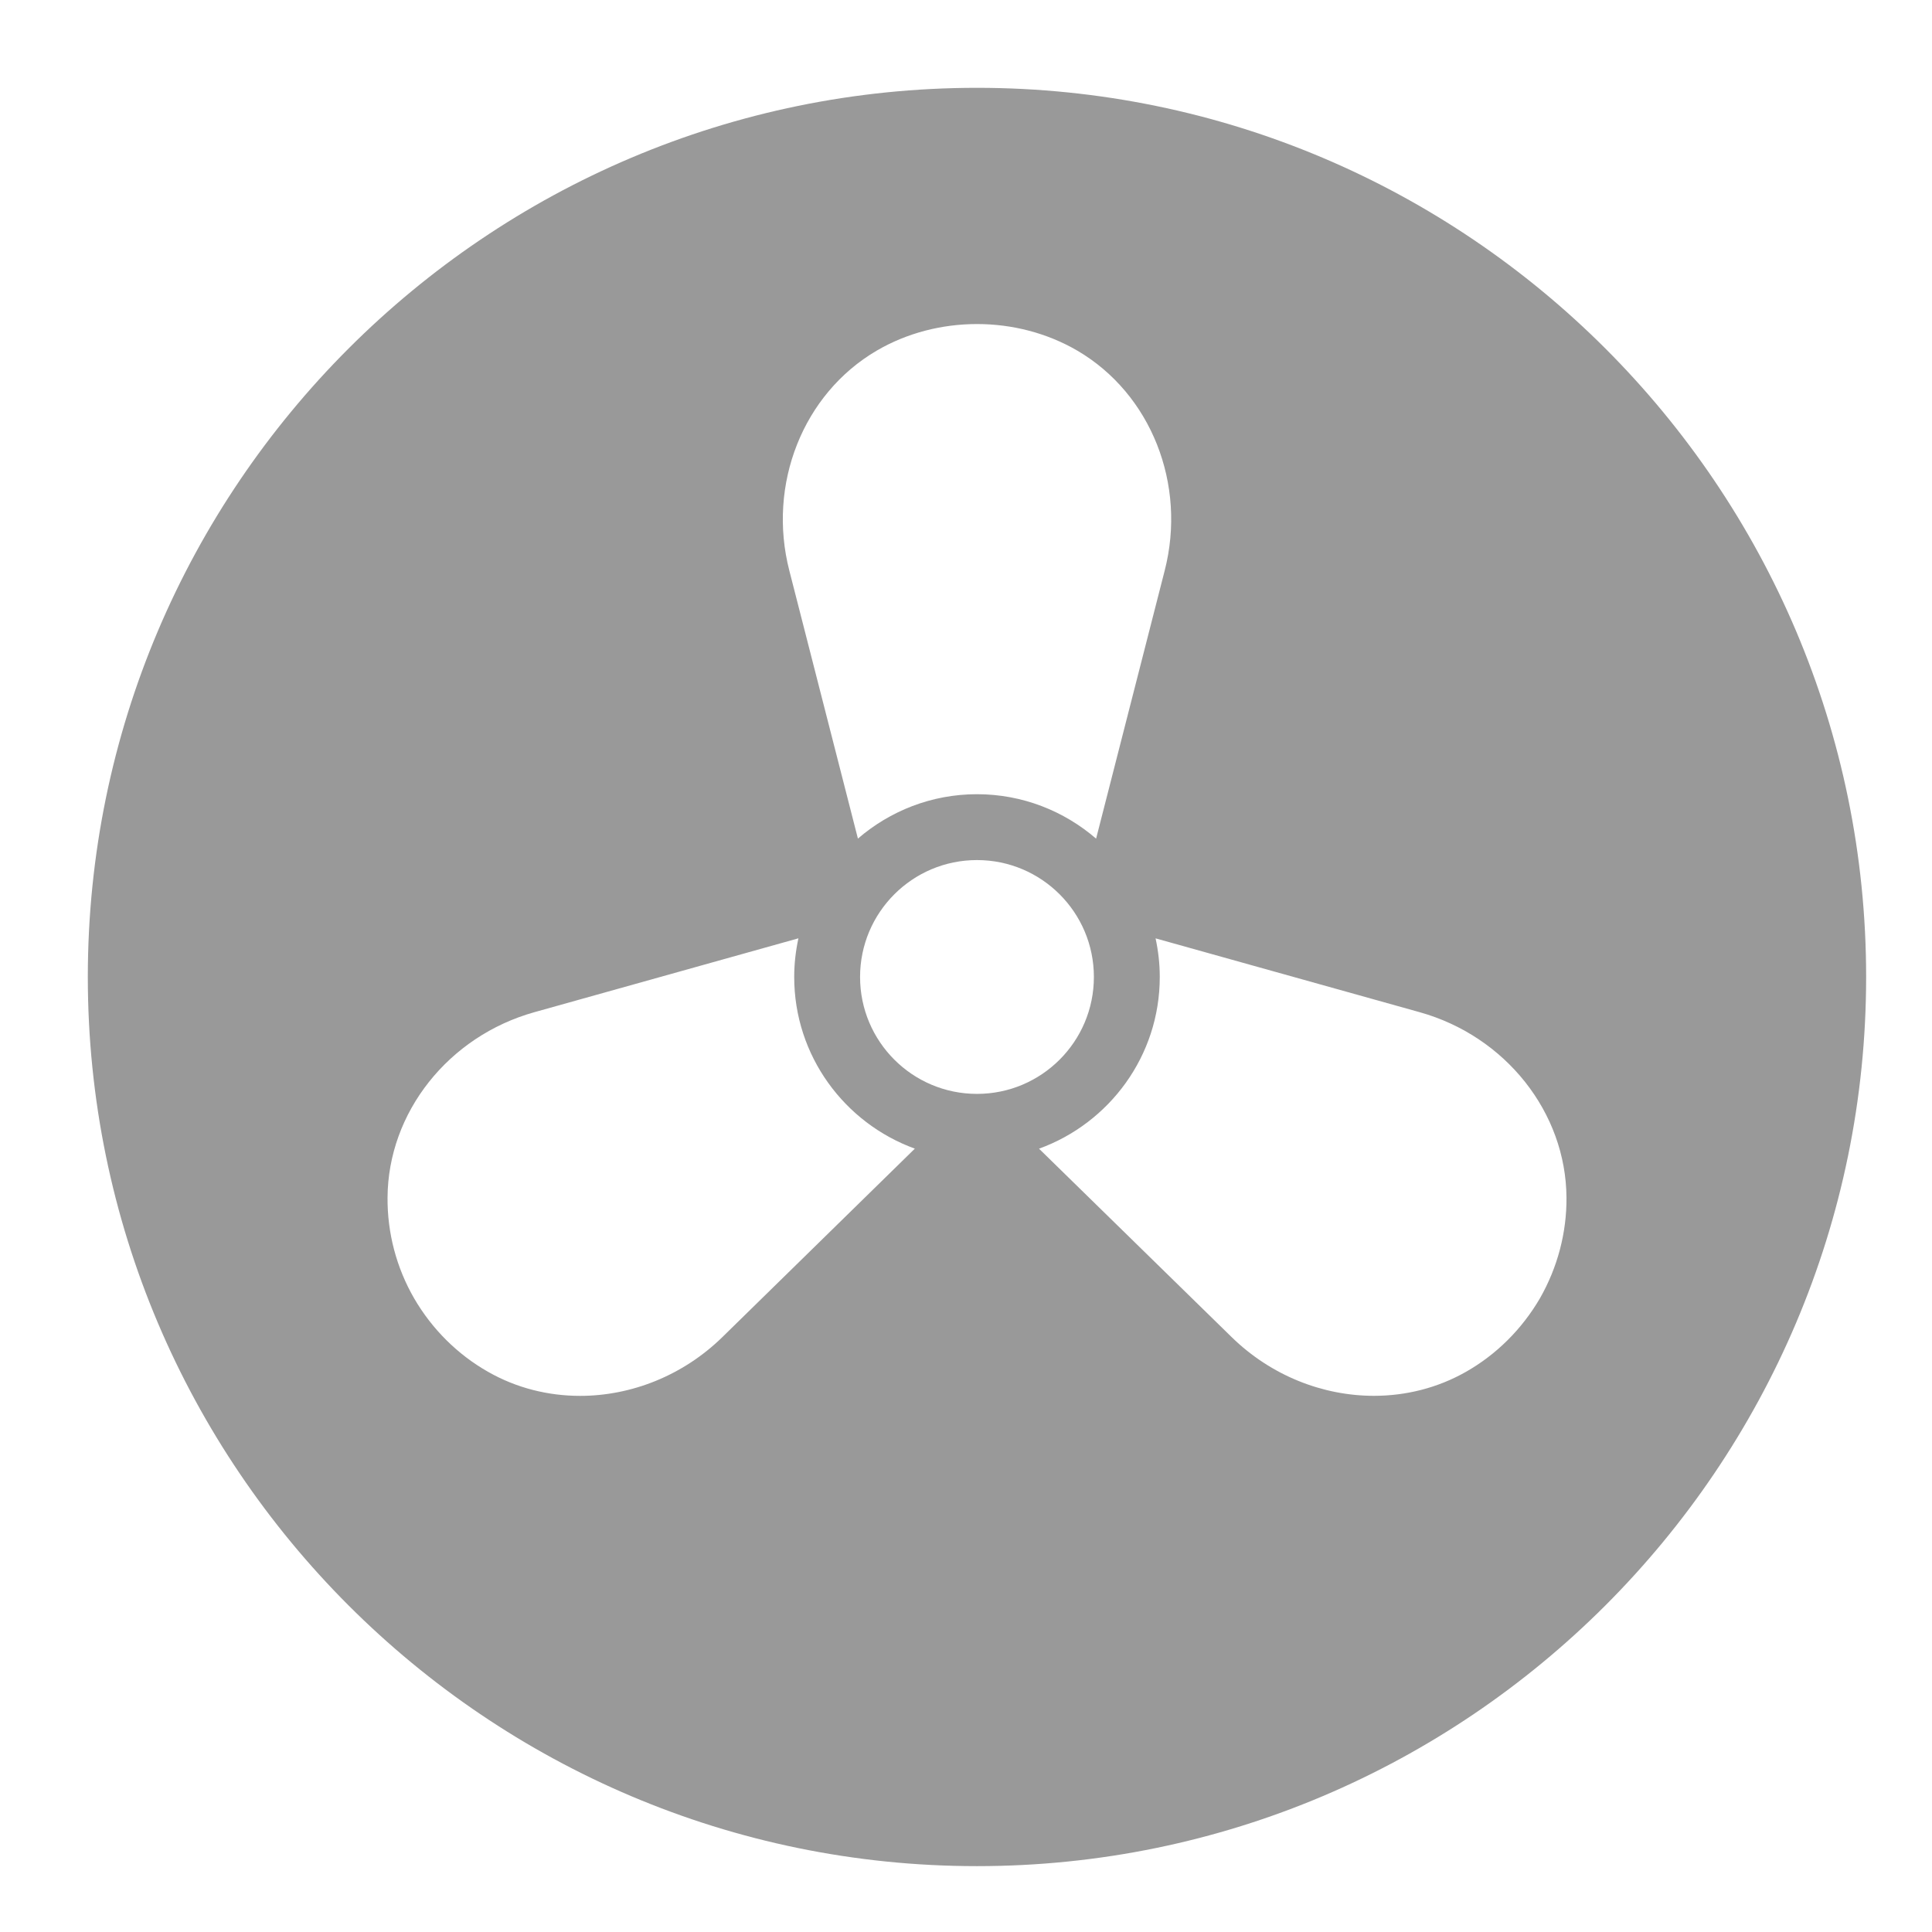 <?xml version="1.0" encoding="UTF-8"?>
<svg width="88px" height="88px" viewBox="0 0 88 88" version="1.1" xmlns="http://www.w3.org/2000/svg" xmlns:xlink="http://www.w3.org/1999/xlink">
    <!-- Generator: Sketch 51 (57462) - http://www.bohemiancoding.com/sketch -->
    <title>Device2/devices_icon_fan1_s</title>
    <desc>Created with Sketch.</desc>
    <defs></defs>
    <g id="Device2/devices_icon_fan1_s" stroke="none" stroke-width="1" fill="none" fill-rule="evenodd">
        <path d="M70.144,59.133 C69.32,60.545 68.157,61.699 66.772,62.485 C65.478,63.221 64.034,63.578 62.581,63.578 C60.252,63.578 57.901,62.66 56.107,60.91 L47.326,52.321 C50.528,51.16 52.826,48.098 52.826,44.5 C52.826,43.896 52.757,43.309 52.635,42.741 L64.66,46.103 C68.578,47.198 71.33,50.674 71.351,54.553 C71.363,56.142 70.946,57.727 70.144,59.133 Z M39.175,44.5 C39.175,41.559 41.56,39.175 44.5,39.175 C47.441,39.175 49.825,41.559 49.825,44.5 C49.825,47.441 47.441,49.825 44.5,49.825 C41.56,49.825 39.175,47.441 39.175,44.5 Z M32.898,60.908 C31.102,62.661 28.75,63.58 26.422,63.58 C24.967,63.58 23.522,63.222 22.228,62.483 C20.845,61.698 19.682,60.544 18.868,59.146 C18.059,57.749 17.64,56.161 17.652,54.551 C17.673,50.674 20.425,47.198 24.344,46.103 L36.367,42.739 C36.244,43.307 36.175,43.896 36.175,44.5 C36.175,48.096 38.471,51.157 41.67,52.319 L32.898,60.908 Z M39.928,15.974 C42.7,14.351 46.316,14.36 49.074,15.973 C52.429,17.939 54.063,22.061 53.048,25.998 L49.926,38.199 C48.467,36.941 46.573,36.175 44.5,36.175 C42.428,36.175 40.535,36.941 39.077,38.197 L35.954,25.996 C34.941,22.061 36.576,17.939 39.928,15.974 Z M44.5,4 C22.168,4 4,22.168 4,44.5 C4,66.832 22.168,85 44.5,85 C66.832,85 85,66.832 85,44.5 C85,22.168 66.832,4 44.5,4 Z" id="Fill-1" fill="#999999"></path>
    </g>
</svg>